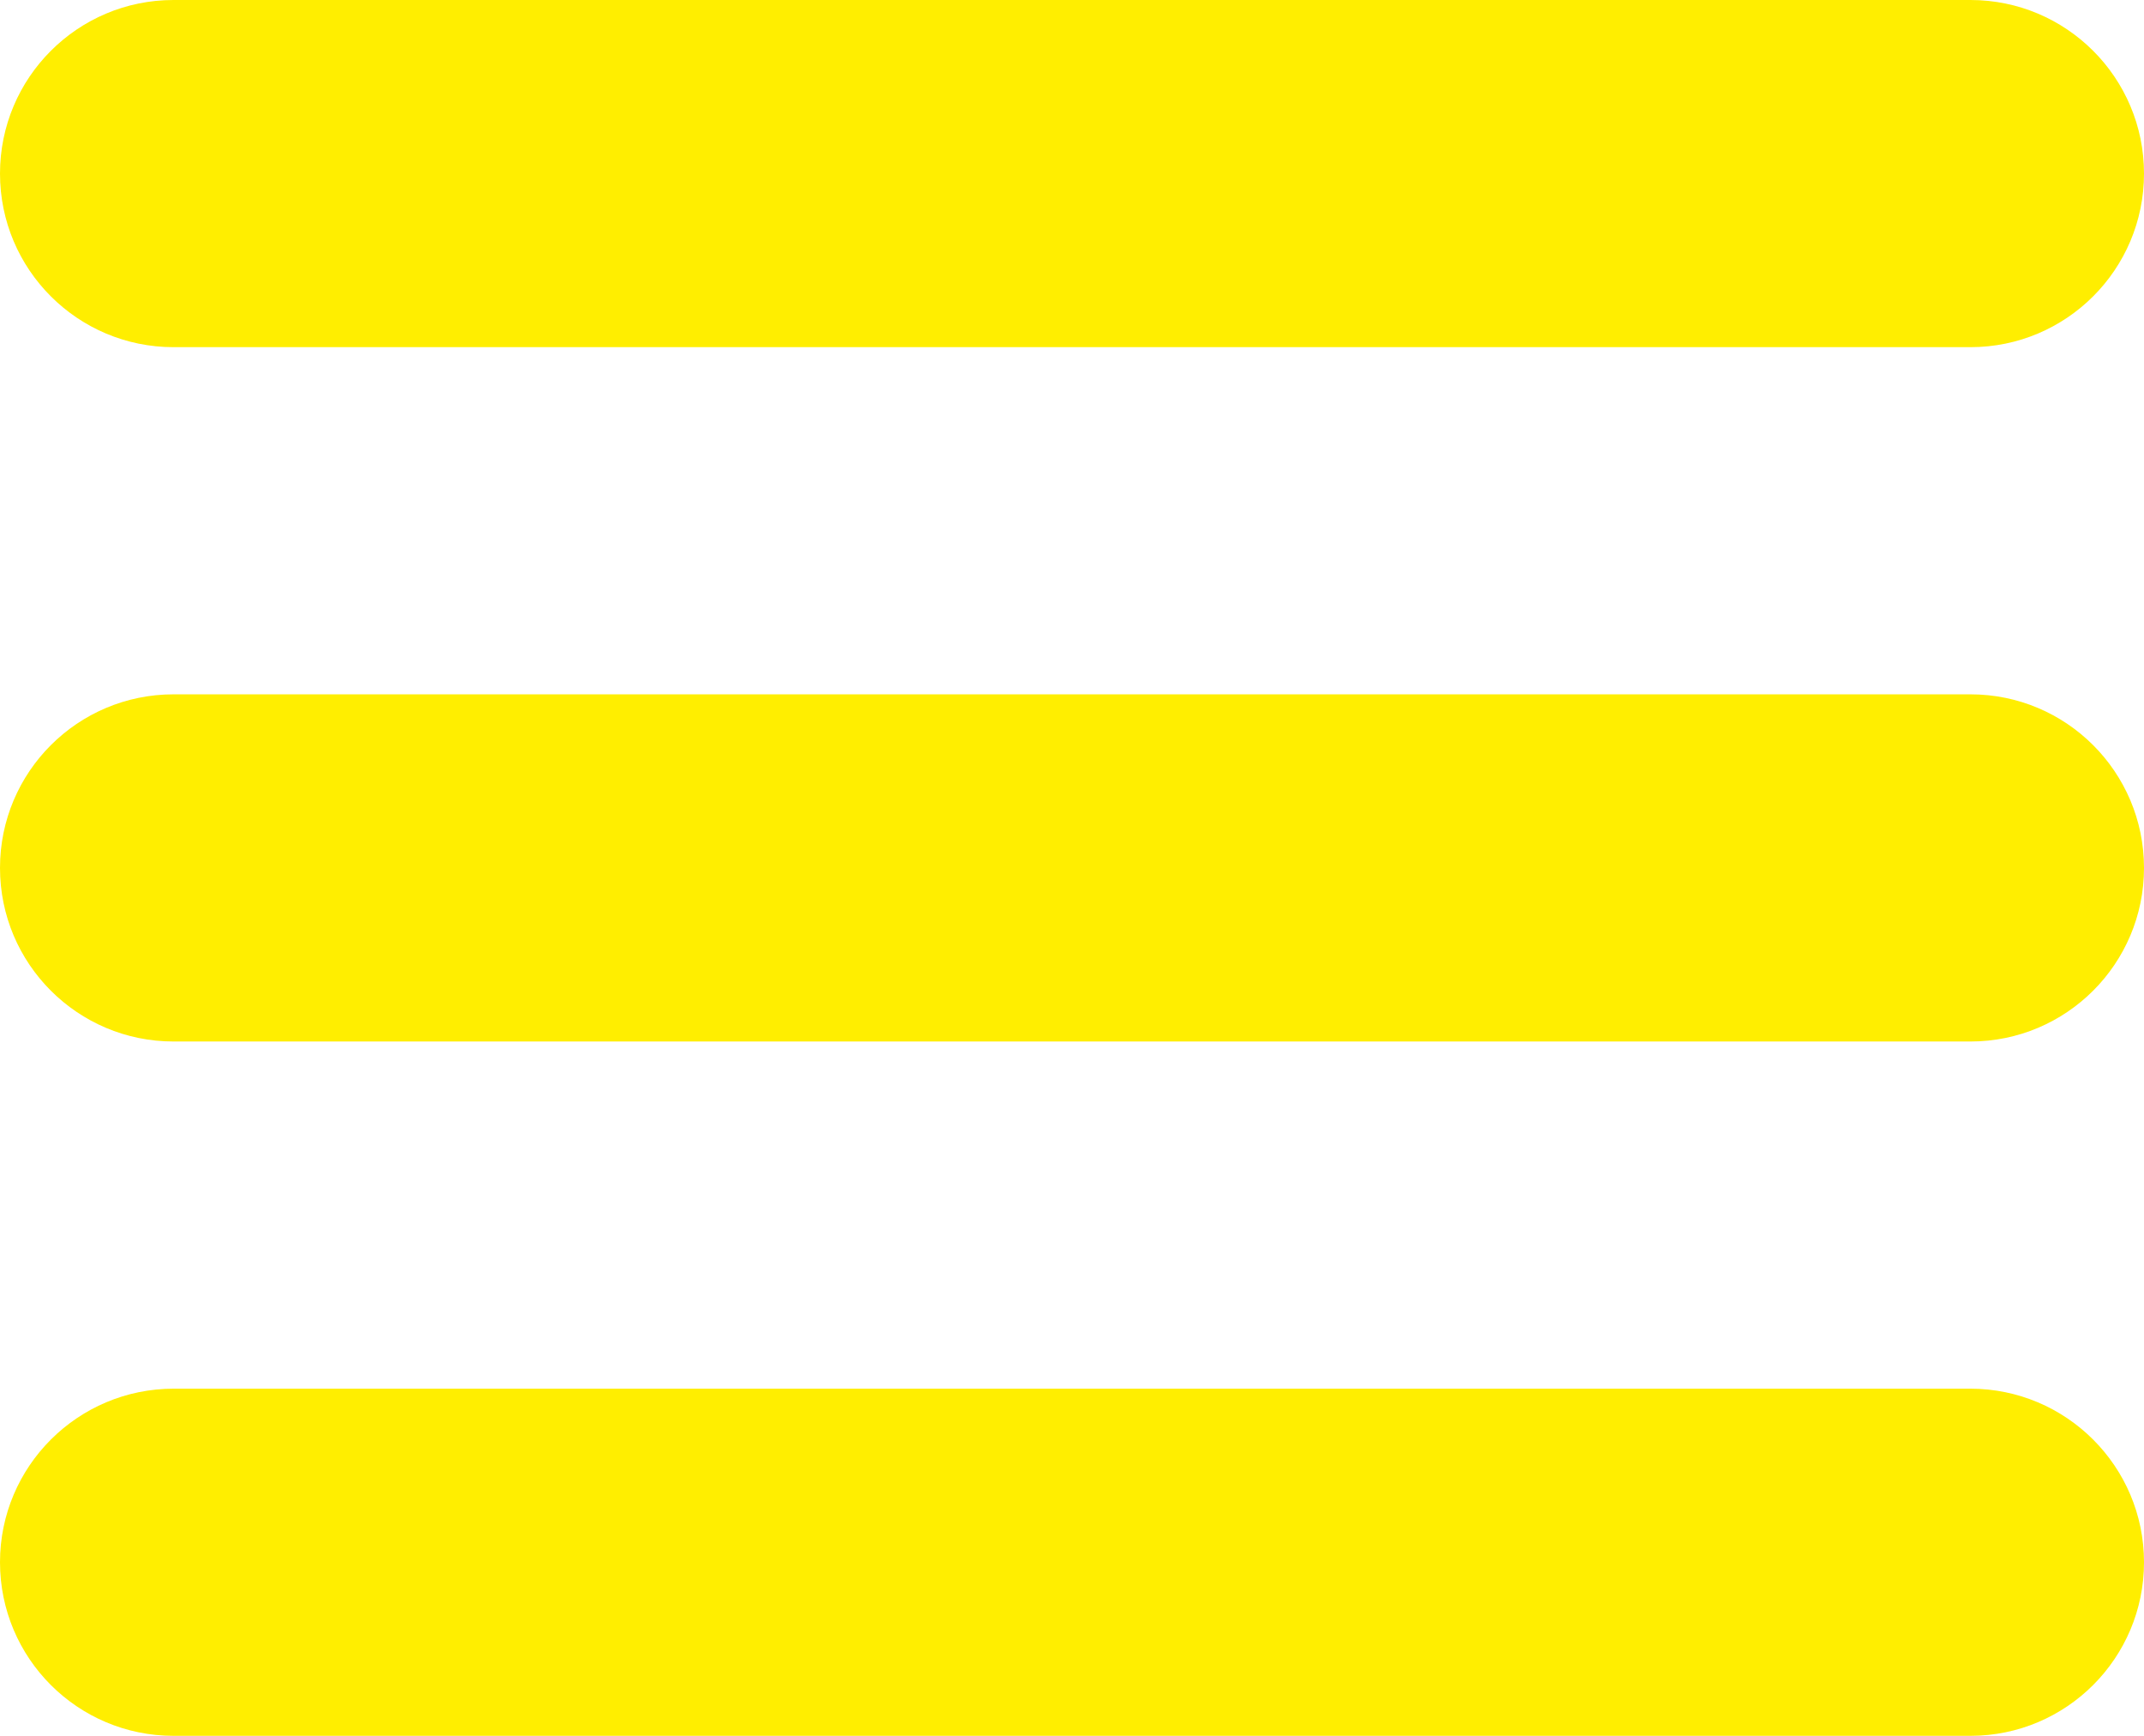 <svg width="21" height="17" viewBox="0 0 21 17" fill="none" xmlns="http://www.w3.org/2000/svg">
<path d="M0 1.7C0 0.761 0.761 0 1.7 0H19.3C20.239 0 21 0.761 21 1.7C21 2.639 20.239 3.4 19.3 3.4H1.7C0.761 3.4 0 2.639 0 1.7Z" fill="#FFEE00"/>
<path d="M0 8.5C0 7.561 0.761 6.8 1.7 6.8H19.3C20.239 6.8 21 7.561 21 8.5C21 9.439 20.239 10.2 19.3 10.2H1.7C0.761 10.2 0 9.439 0 8.5Z" fill="#FFEE00"/>
<path d="M0 15.3C0 14.361 0.763 13.6 1.702 13.6C8.324 13.6 12.676 13.6 19.298 13.6C20.237 13.6 21 14.361 21 15.3C21 16.239 20.239 17 19.3 17H1.7C0.761 17 0 16.239 0 15.3Z" fill="#FFEE00"/>
</svg>
